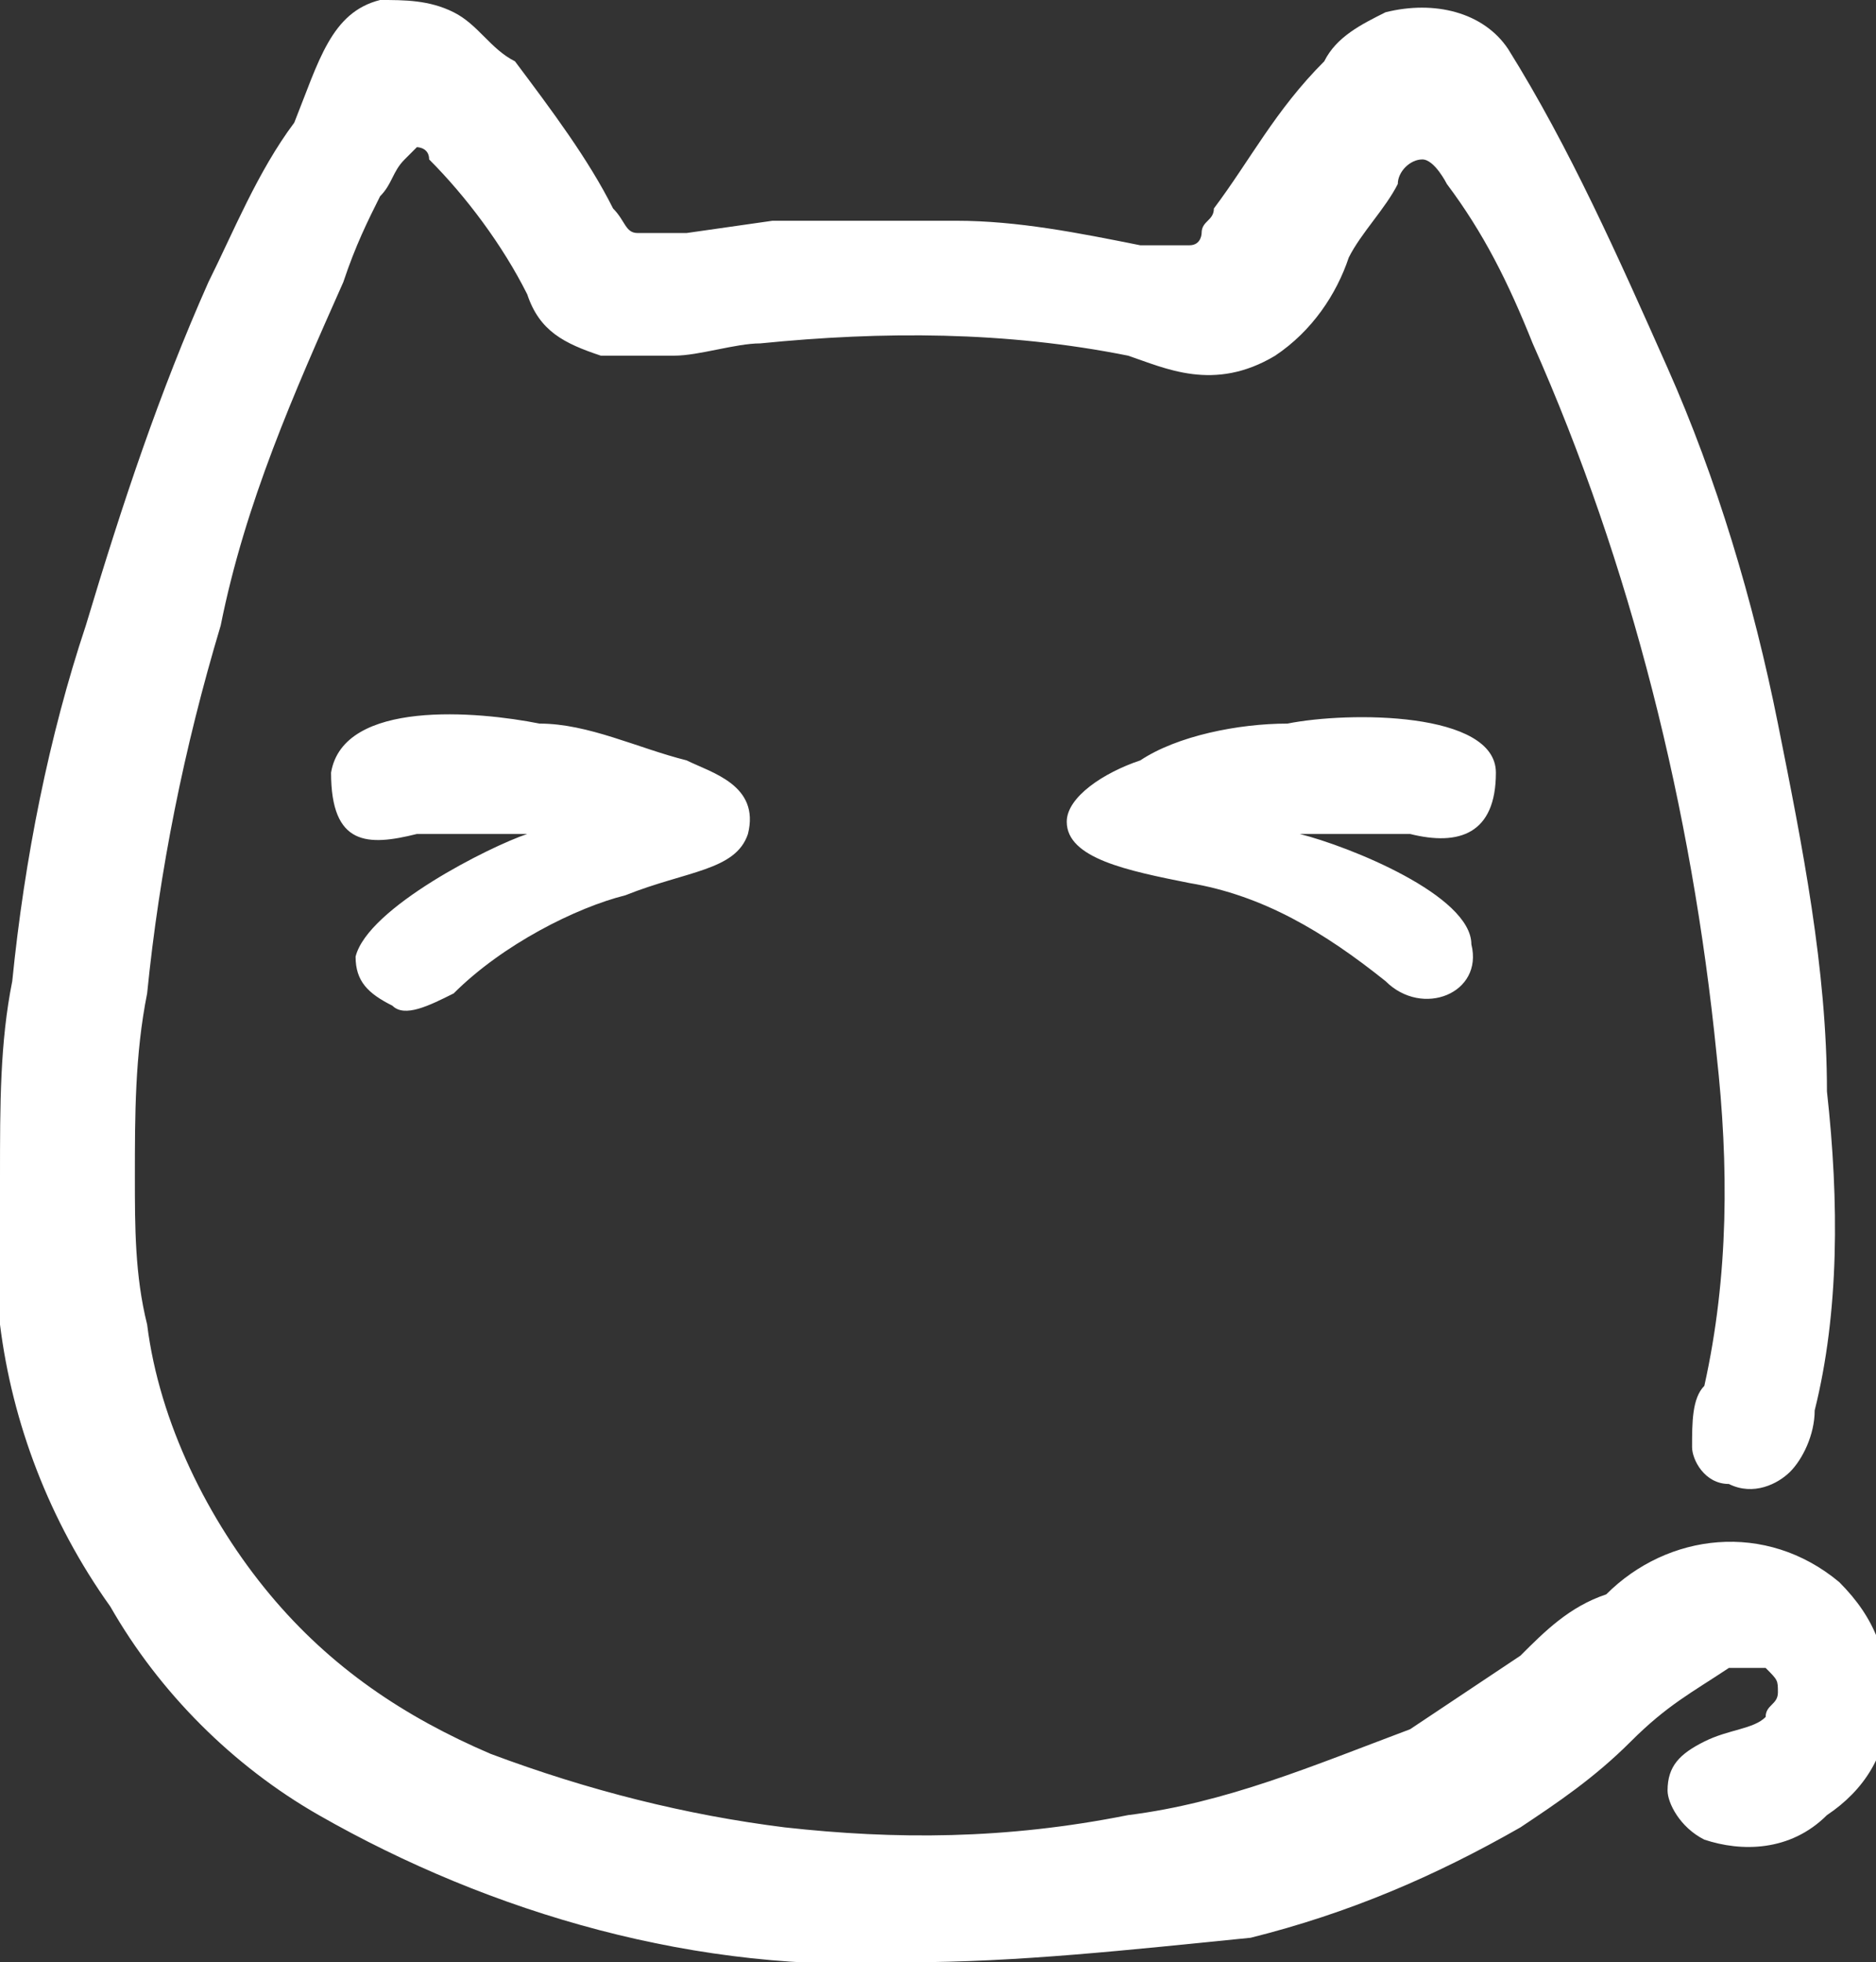 <?xml version="1.0" encoding="utf-8"?>
<!-- Generator: Adobe Illustrator 23.0.3, SVG Export Plug-In . SVG Version: 6.00 Build 0)  -->
<svg version="1.1" id="图层_1" xmlns="http://www.w3.org/2000/svg" xmlns:xlink="http://www.w3.org/1999/xlink" x="0px" y="0px"
	 viewBox="0 0 15.3 16" style="enable-background:new 0 0 15.3 16;" xml:space="preserve">
<rect x="0" y="0" width="15.3" height="16" fill="#333333" stroke="none"/>
<style type="text/css">
	.st0{fill:#FFFFFF;}
</style>
<path class="st0" d="M3.7,0.1c0.2,0.1,0.3,0.3,0.5,0.4C4.5,0.9,4.8,1.3,5,1.7c0.1,0.1,0.1,0.2,0.2,0.2c0.1,0,0.1,0,0.2,0h0.2
	l0.7-0.1c0.5,0,1,0,1.5,0c0.5,0,1,0.1,1.5,0.2h0.2c0.1,0,0.1,0,0.2,0c0.1,0,0.1-0.1,0.1-0.1c0-0.1,0.1-0.1,0.1-0.2
	c0.3-0.4,0.5-0.8,0.9-1.2c0.1-0.2,0.3-0.3,0.5-0.4c0.4-0.1,0.8,0,1,0.3c0.5,0.8,0.9,1.7,1.3,2.6c0.4,0.9,0.7,1.9,0.9,2.9
	c0.2,1,0.4,2,0.4,3c0.1,0.9,0.1,1.8-0.1,2.6c0,0.2-0.1,0.4-0.2,0.5c-0.1,0.1-0.3,0.2-0.5,0.1c-0.2,0-0.3-0.2-0.3-0.3
	c0-0.2,0-0.4,0.1-0.5c0.2-0.9,0.2-1.8,0.1-2.7c-0.2-2-0.7-4-1.5-5.8c-0.2-0.5-0.4-0.9-0.7-1.3c0,0-0.1-0.2-0.2-0.2s-0.2,0.1-0.2,0.2
	c-0.1,0.2-0.3,0.4-0.4,0.6c-0.1,0.3-0.3,0.6-0.6,0.8C9.9,3.2,9.5,3,9.2,2.9c-1-0.2-2-0.2-3-0.1c-0.2,0-0.5,0.1-0.7,0.1
	c-0.2,0-0.4,0-0.6,0C4.6,2.8,4.4,2.7,4.3,2.4C4.1,2,3.8,1.6,3.5,1.3C3.5,1.2,3.4,1.2,3.4,1.2s0,0-0.1,0.1C3.2,1.4,3.2,1.5,3.1,1.6
	C3,1.8,2.9,2,2.8,2.3C2.4,3.2,2,4.1,1.8,5.1c-0.3,1-0.5,2-0.6,3c-0.1,0.5-0.1,1-0.1,1.5c0,0.4,0,0.8,0.1,1.2c0.1,0.8,0.5,1.6,1,2.2
	c0.5,0.6,1.1,1,1.8,1.3c0.8,0.3,1.6,0.5,2.4,0.6C7.3,15,8.2,15,9.2,14.8c0.8-0.1,1.5-0.4,2.3-0.7c0.3-0.2,0.6-0.4,0.9-0.6
	c0.2-0.2,0.4-0.4,0.7-0.5c0.5-0.5,1.3-0.6,1.9-0.1c0.3,0.3,0.4,0.6,0.4,1c0,0.4-0.2,0.7-0.5,0.9c-0.3,0.3-0.7,0.3-1,0.2
	c-0.2-0.1-0.3-0.3-0.3-0.4c0-0.2,0.1-0.3,0.3-0.4c0.2-0.1,0.4-0.1,0.5-0.2c0-0.1,0.1-0.1,0.1-0.2c0-0.1,0-0.1-0.1-0.2
	c-0.1,0-0.2,0-0.3,0c-0.3,0.2-0.5,0.3-0.8,0.6c-0.3,0.3-0.6,0.5-0.9,0.7c-0.7,0.4-1.4,0.7-2.2,0.9C9.2,15.9,8.3,16,7.4,16
	c-1.7,0.1-3.4-0.4-4.8-1.2c-0.7-0.4-1.3-1-1.7-1.7c-0.5-0.7-0.8-1.5-0.9-2.3c0-0.4,0-0.8,0-1.2C0,9,0,8.5,0.1,8c0.1-1,0.3-2,0.6-2.9
	c0.3-1,0.6-1.9,1-2.8c0.2-0.4,0.4-0.9,0.7-1.3C2.6,0.5,2.7,0.1,3.1,0C3.3,0,3.5,0,3.7,0.1z M2.7,6.3c0.1-0.6,1.2-0.5,1.7-0.4
	c0.4,0,0.8,0.2,1.2,0.3c0.2,0.1,0.6,0.2,0.5,0.6c-0.1,0.3-0.5,0.3-1,0.5C4.7,7.4,4.1,7.7,3.7,8.1C3.5,8.2,3.3,8.3,3.2,8.2
	C3,8.1,2.9,8,2.9,7.8C3,7.4,4,6.9,4.3,6.8c-0.3,0-0.6,0-0.9,0C3,6.9,2.7,6.9,2.7,6.3z M10.5,5.9c0.5-0.1,1.7-0.1,1.7,0.4
	c0,0.5-0.3,0.6-0.7,0.5c-0.3,0-0.6,0-0.9,0C11,6.9,12,7.3,12,7.7c0.1,0.4-0.4,0.6-0.7,0.3c-0.5-0.4-1-0.7-1.6-0.8
	c-0.5-0.1-1-0.2-1-0.5C8.7,6.5,9,6.3,9.3,6.2C9.6,6,10.1,5.9,10.5,5.9z"/>
</svg>
